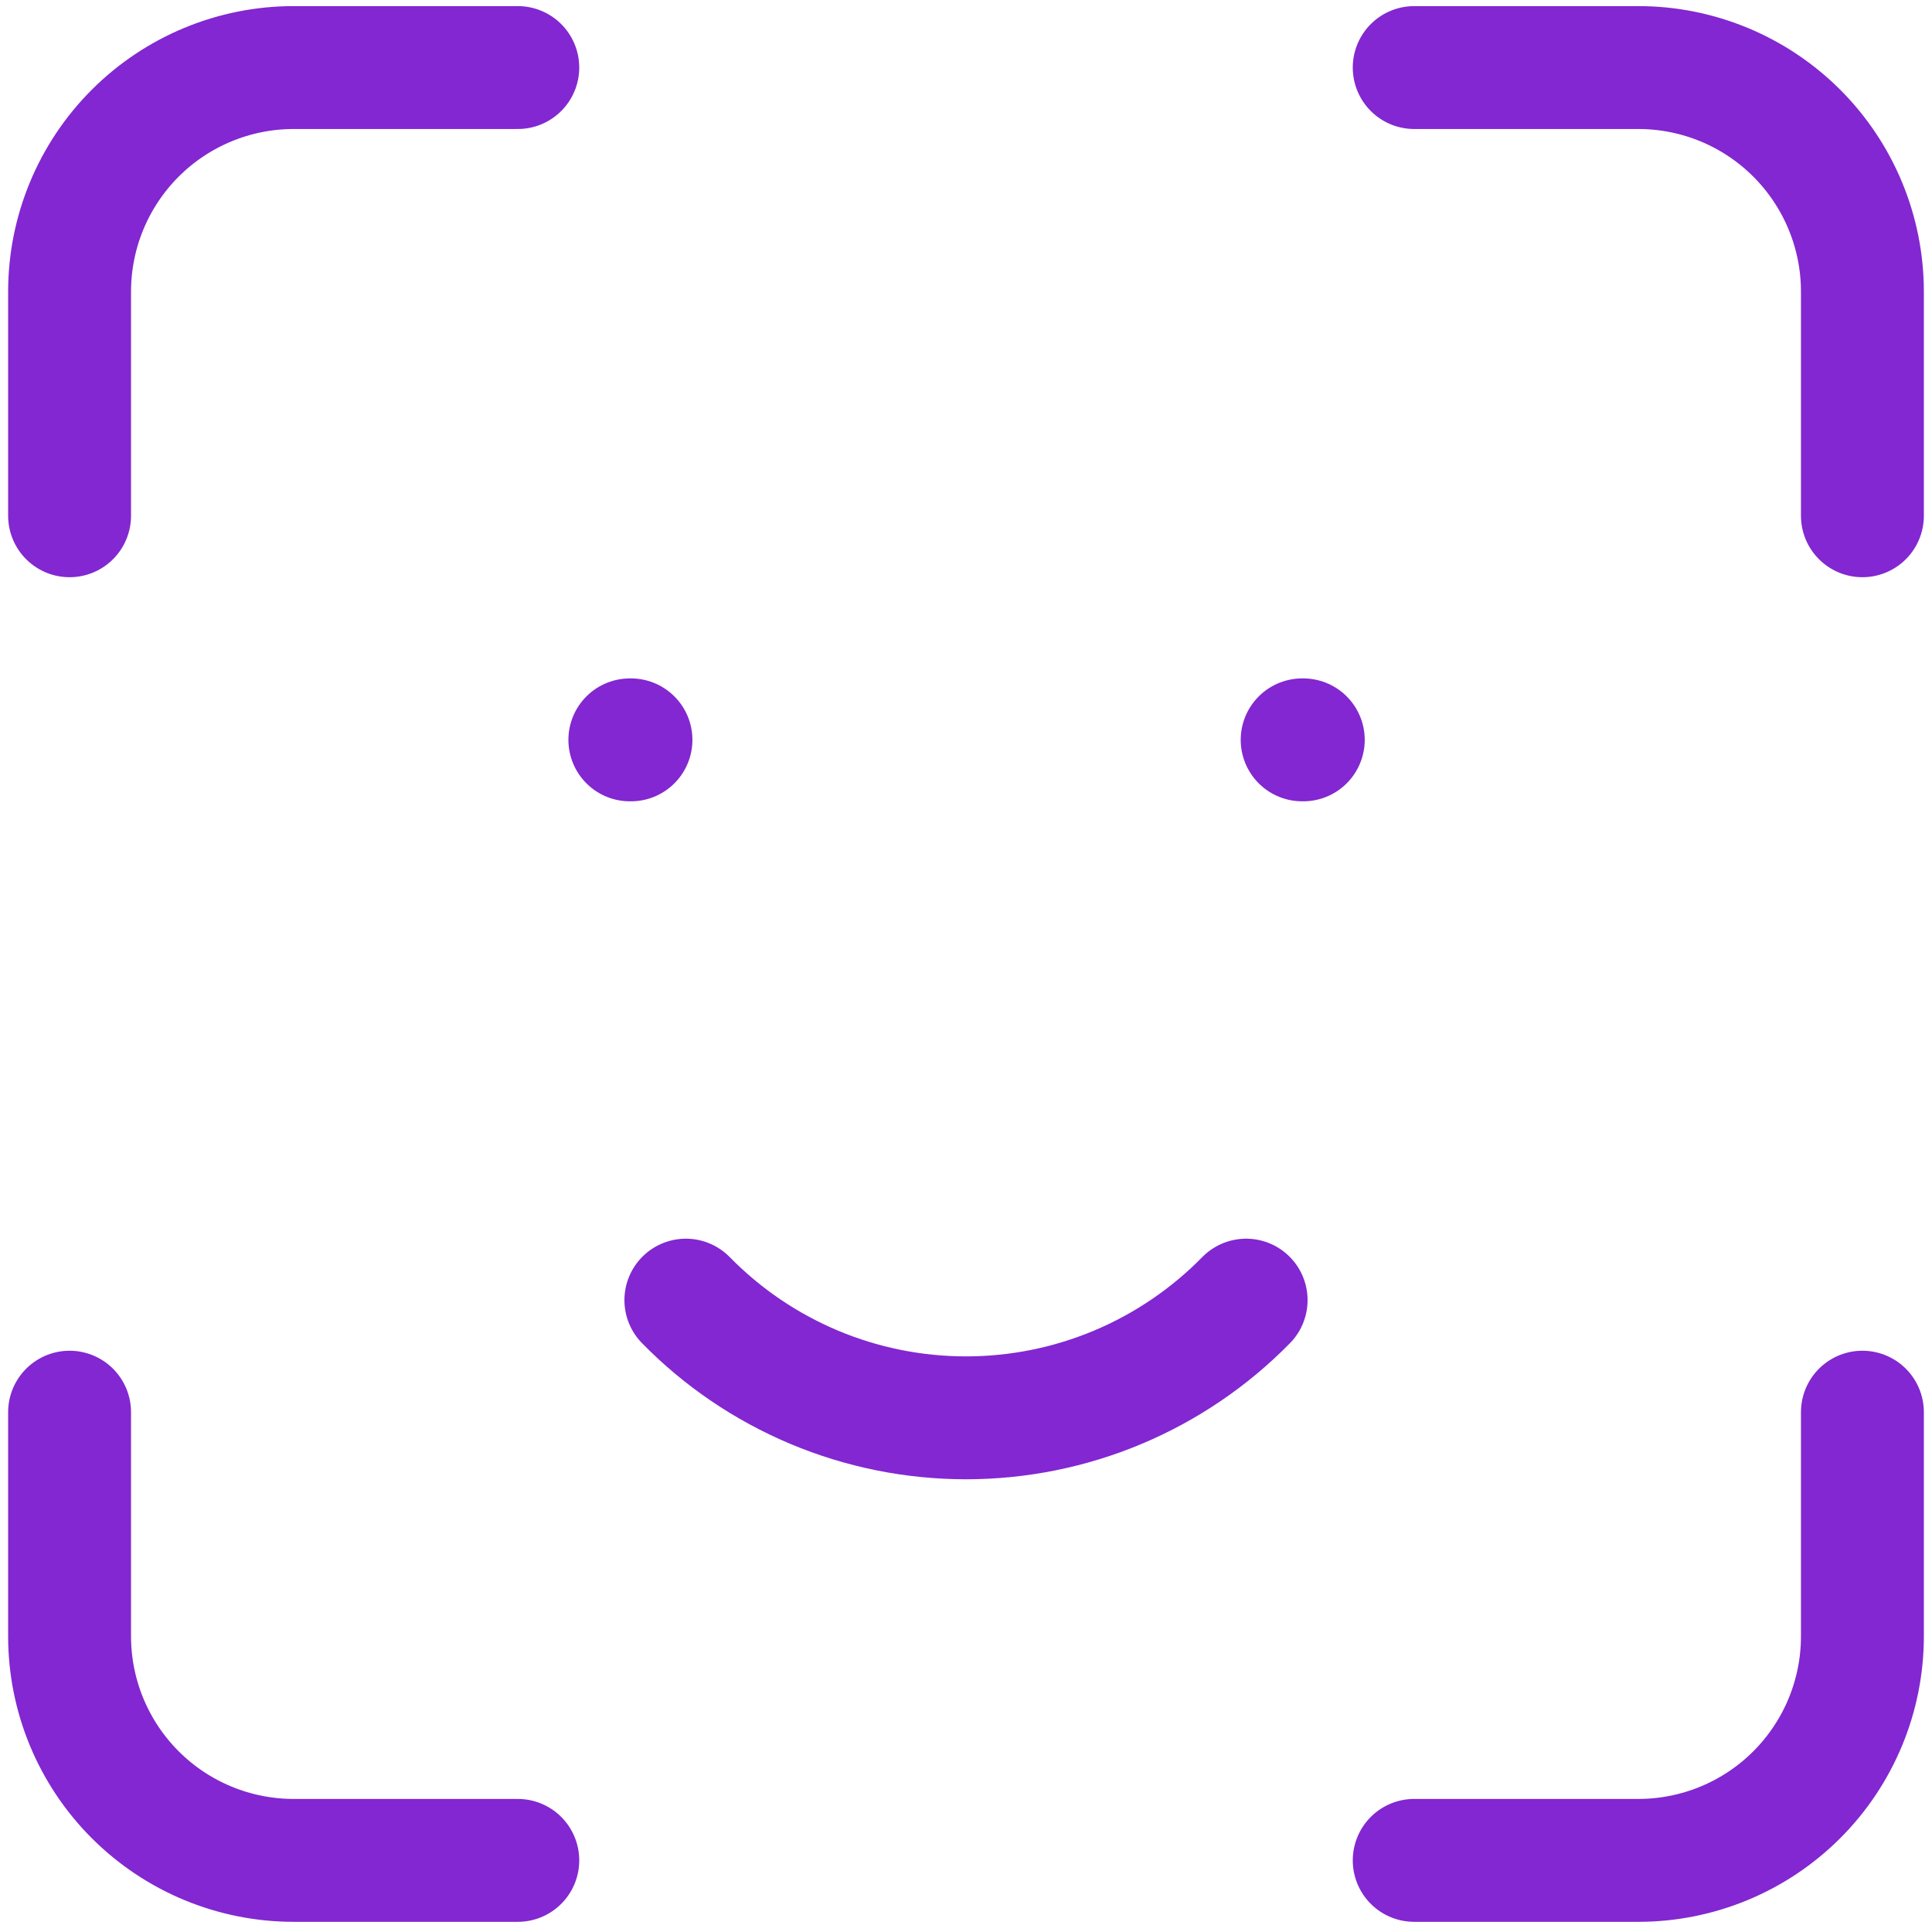 <svg width="143" height="143" viewBox="0 0 143 143" fill="none" xmlns="http://www.w3.org/2000/svg">
<path d="M5.15 38.175V21.587C5.15 17.188 6.898 12.969 10.009 9.858C13.12 6.748 17.338 5 21.738 5H38.325M5.15 104.524V121.112C5.15 125.511 6.898 129.73 10.009 132.841C13.12 135.951 17.338 137.699 21.738 137.699H38.325M104.675 5H121.262C125.661 5 129.88 6.748 132.991 9.858C136.102 12.969 137.849 17.188 137.849 21.587V38.175M104.675 137.699H121.262C125.661 137.699 129.88 135.951 132.991 132.841C136.102 129.73 137.849 125.511 137.849 121.112V104.524M46.619 54.762H46.702M96.381 54.762H96.464M50.766 96.231C53.468 98.989 56.694 101.18 60.255 102.677C63.815 104.173 67.638 104.943 71.5 104.943C75.362 104.943 79.185 104.173 82.745 102.677C86.305 101.18 89.531 98.989 92.234 96.231" stroke="#8227D1" stroke-width="9.096" stroke-linecap="round" stroke-linejoin="round"/>
</svg>
